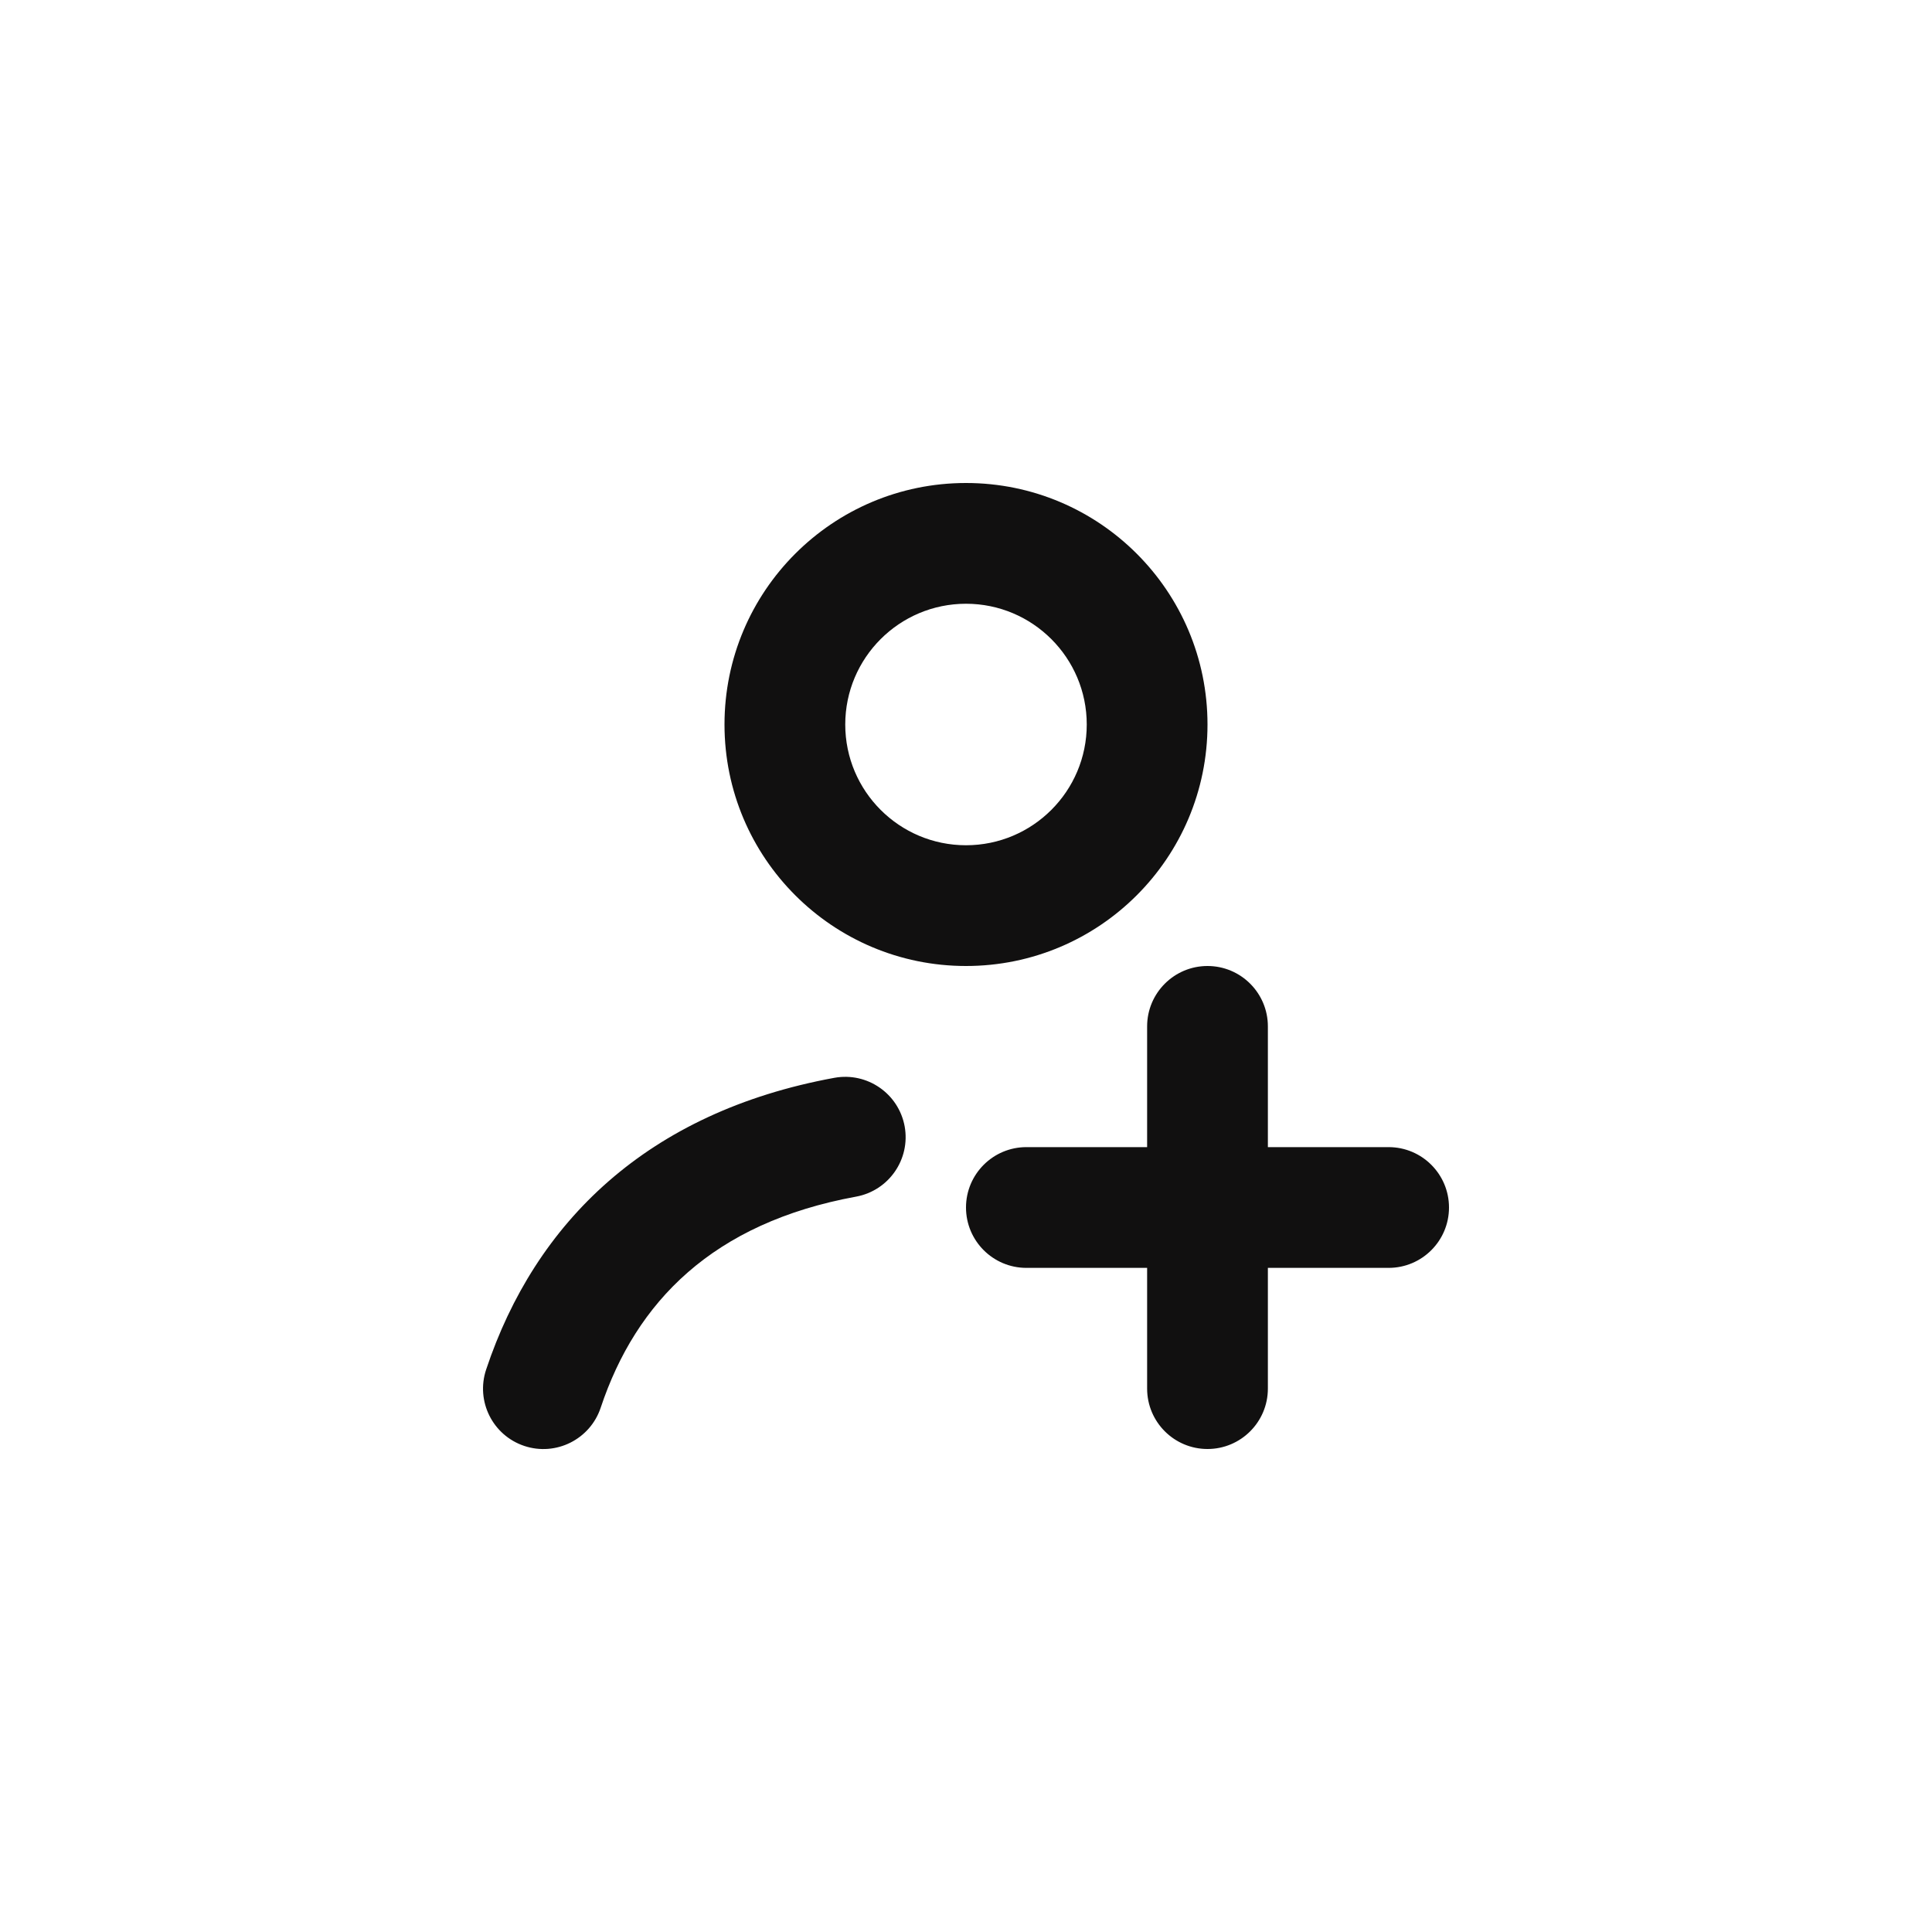 <svg width="24" height="24" viewBox="0 0 24 24" fill="none" xmlns="http://www.w3.org/2000/svg">
<path fill-rule="evenodd" clip-rule="evenodd" d="M12 7.5C11.172 7.5 10.5 8.172 10.5 9C10.5 9.828 11.172 10.5 12 10.5C12.828 10.5 13.5 9.828 13.5 9C13.5 8.172 12.828 7.5 12 7.5ZM9 9C9 7.343 10.343 6 12 6C13.657 6 15 7.343 15 9C15 10.657 13.657 12 12 12C10.343 12 9 10.657 9 9ZM15 12C15.414 12 15.75 12.336 15.75 12.75V14.25H17.25C17.664 14.25 18 14.586 18 15C18 15.414 17.664 15.75 17.25 15.75H15.75V17.25C15.75 17.664 15.414 18 15 18C14.586 18 14.25 17.664 14.25 17.25V15.75H12.75C12.336 15.75 12 15.414 12 15C12 14.586 12.336 14.25 12.75 14.25H14.25V12.75C14.25 12.336 14.586 12 15 12ZM11.238 13.992C11.312 14.4 11.042 14.79 10.635 14.865C8.854 15.191 7.9 16.172 7.462 17.487C7.331 17.88 6.906 18.093 6.513 17.962C6.12 17.831 5.908 17.406 6.039 17.013C6.648 15.185 8.04 13.815 10.365 13.389C10.773 13.315 11.163 13.585 11.238 13.992Z" fill="#111010"/>
</svg>
